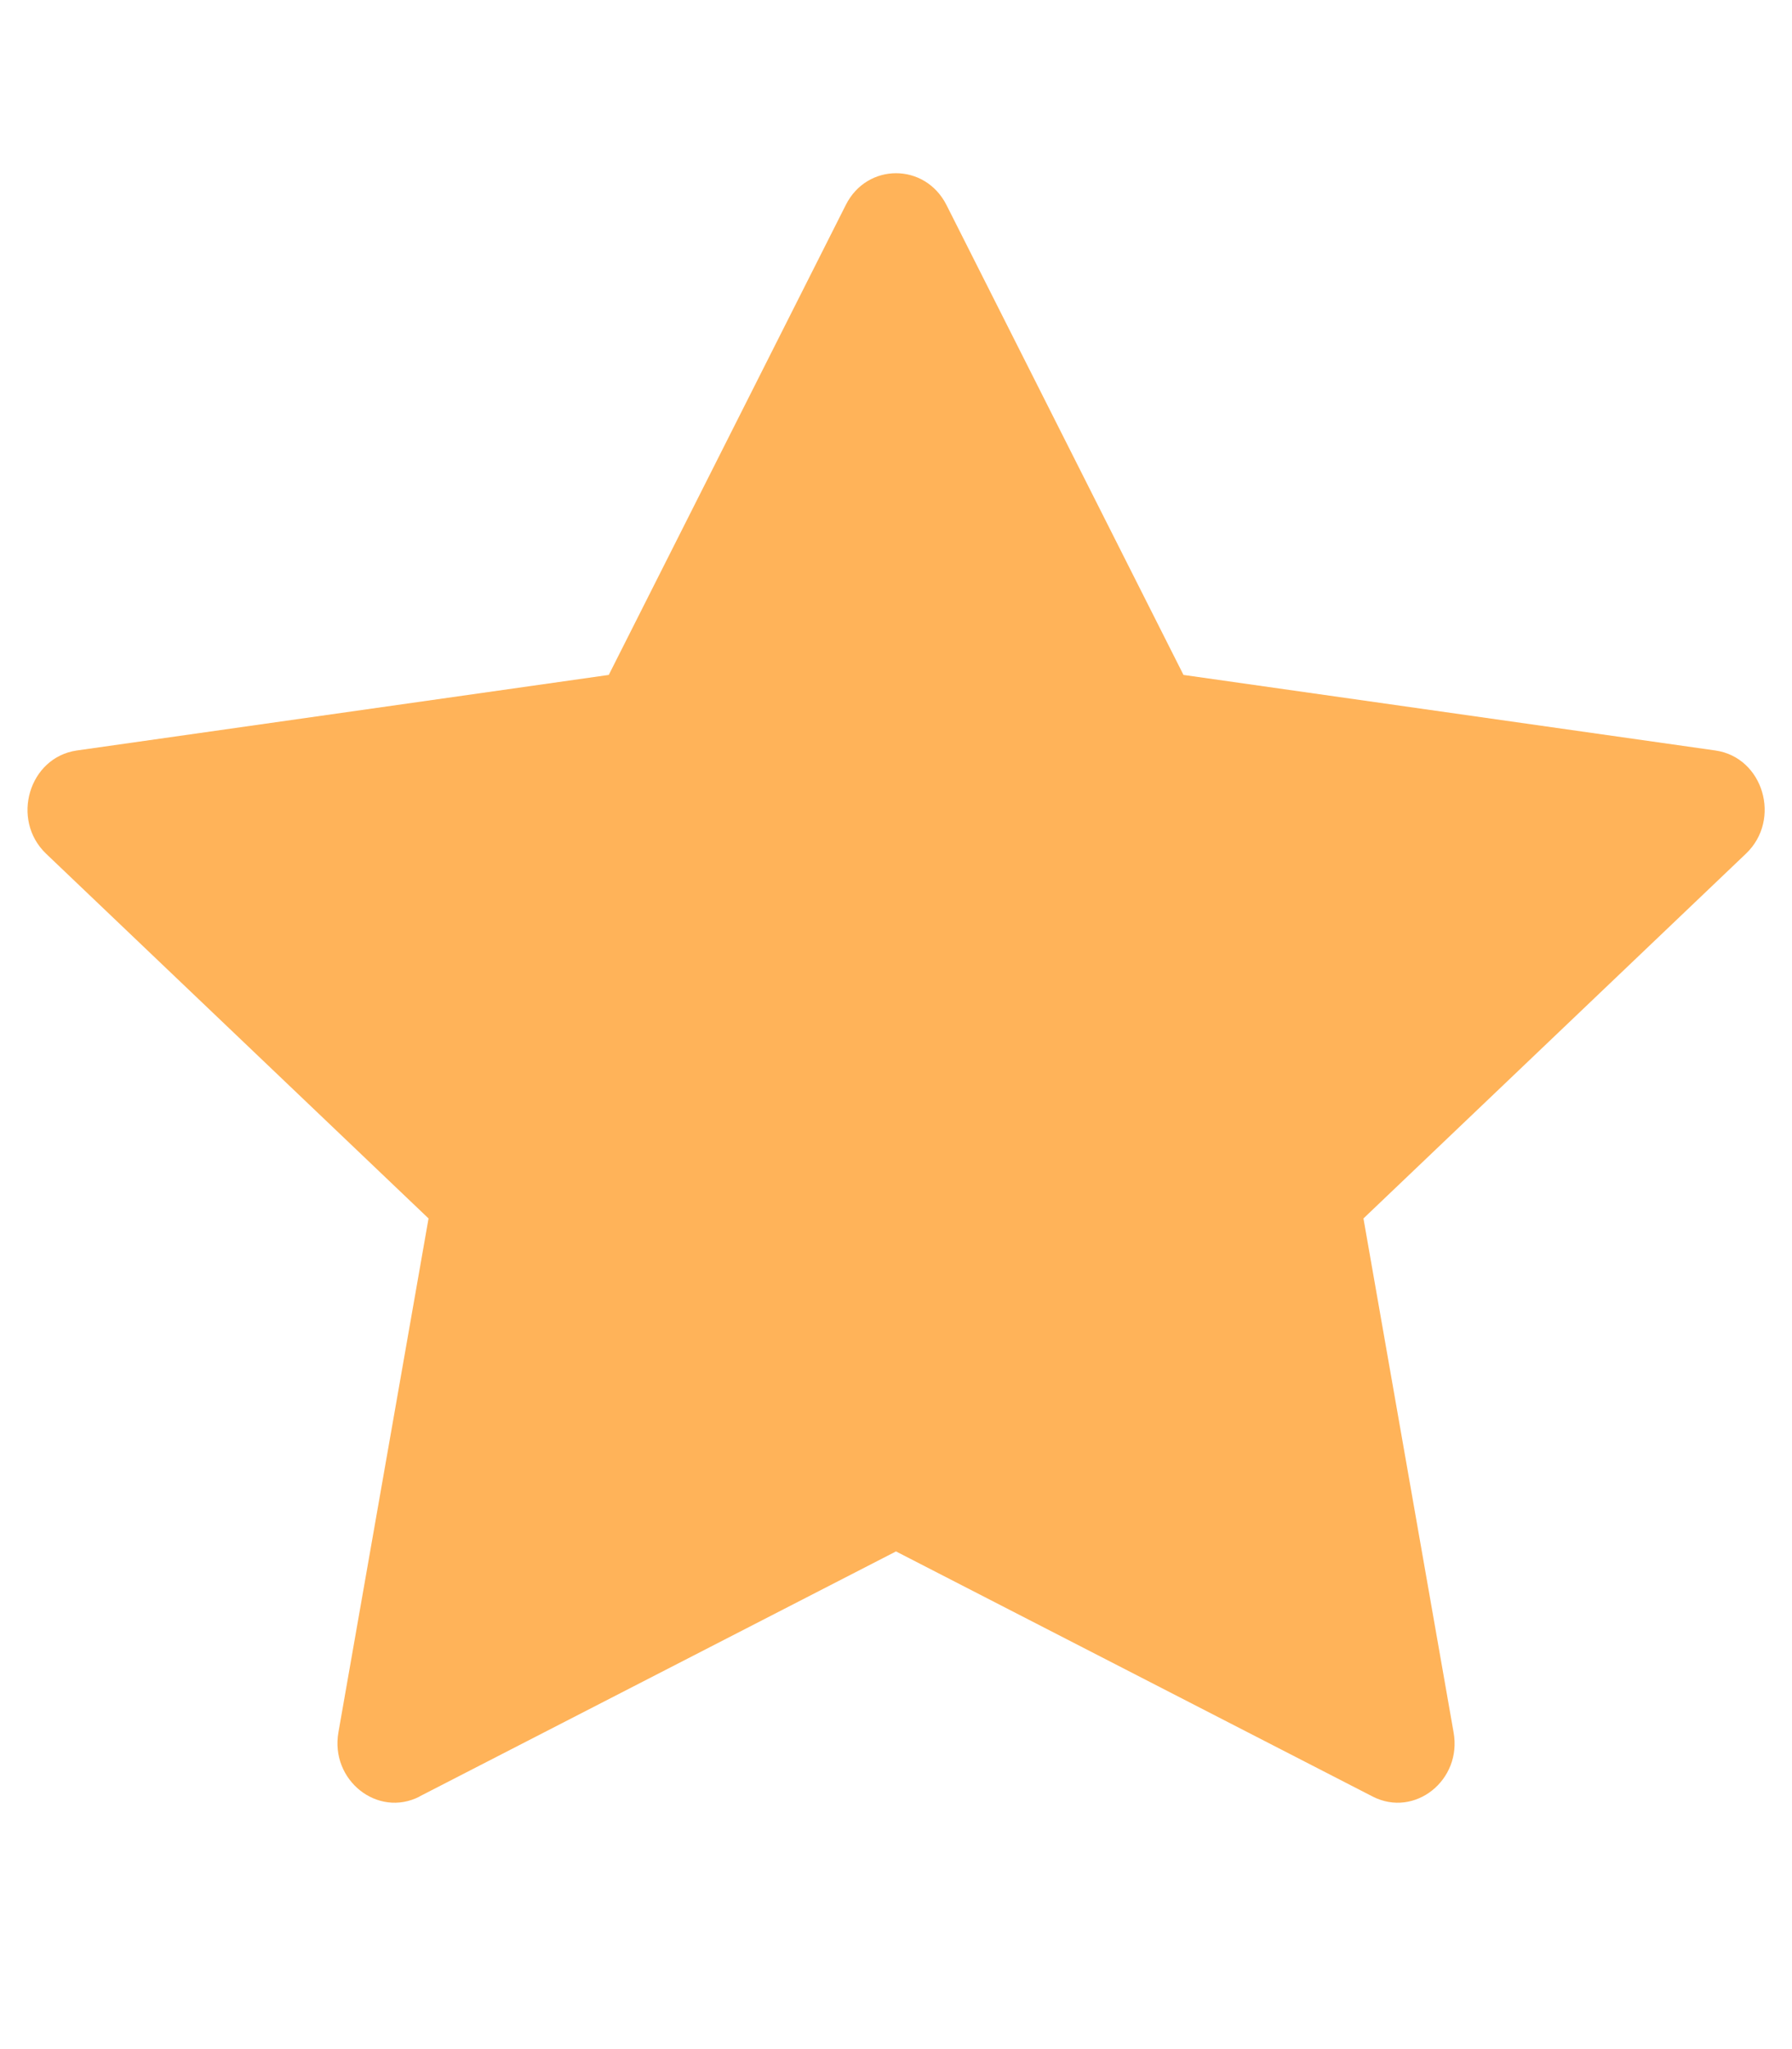 <svg width="7" height="8" viewBox="0 0 7 8" fill="none" xmlns="http://www.w3.org/2000/svg">
<path d="M1.639 7.014C1.475 7.098 1.289 6.95 1.322 6.763L1.674 4.757L0.18 3.333C0.041 3.2 0.113 2.957 0.3 2.93L2.378 2.635L3.304 0.8C3.387 0.635 3.613 0.635 3.697 0.8L4.623 2.635L6.701 2.93C6.888 2.957 6.96 3.2 6.82 3.333L5.326 4.757L5.678 6.763C5.712 6.95 5.526 7.098 5.362 7.014L3.5 6.057L1.638 7.014H1.639Z" fill="#FFB359"/>
</svg>
